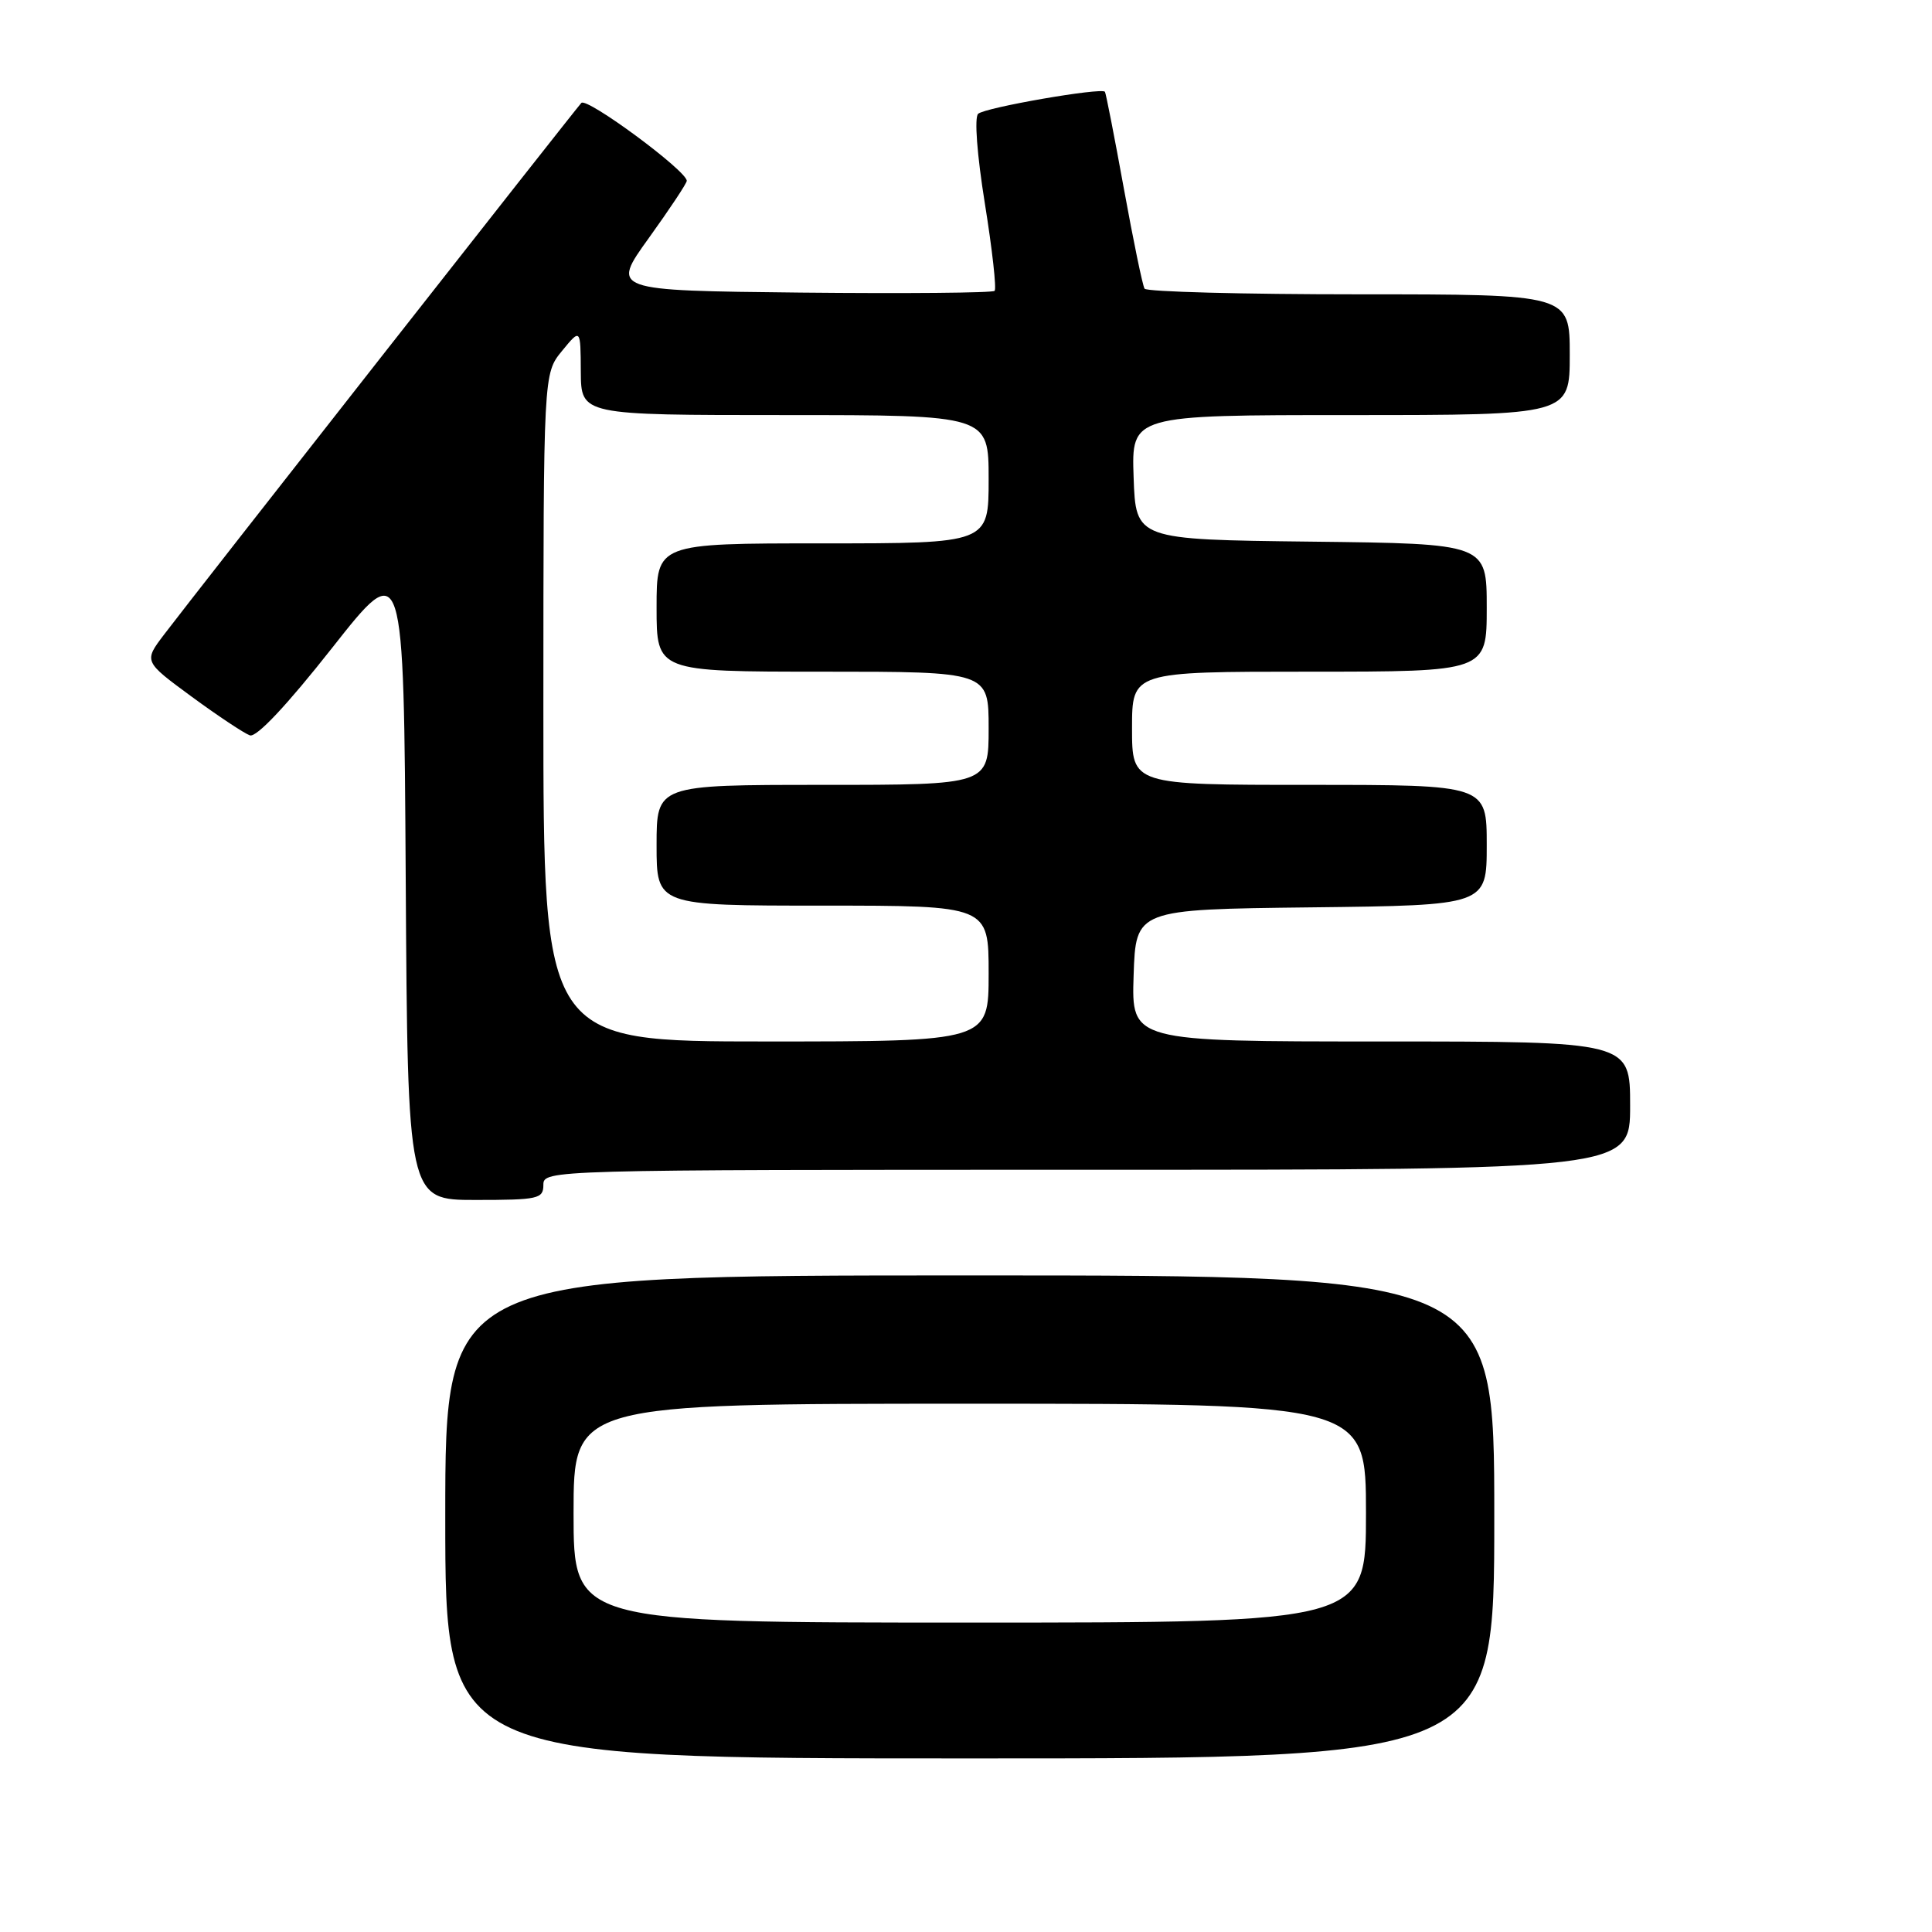 <?xml version="1.0" encoding="UTF-8" standalone="no"?>
<!DOCTYPE svg PUBLIC "-//W3C//DTD SVG 1.1//EN" "http://www.w3.org/Graphics/SVG/1.1/DTD/svg11.dtd" >
<svg xmlns="http://www.w3.org/2000/svg" xmlns:xlink="http://www.w3.org/1999/xlink" version="1.1" viewBox="0 0 256 256">
 <g >
 <path fill="currentColor"
d=" M 198.00 201.00 C 198.00 169.00 198.00 169.00 128.50 169.00 C 59.00 169.00 59.00 169.00 59.00 201.00 C 59.00 233.00 59.00 233.00 128.50 233.00 C 198.00 233.00 198.00 233.00 198.00 201.00 Z  M 72.00 157.00 C 72.00 155.02 72.67 155.00 144.00 155.00 C 216.00 155.00 216.00 155.00 216.00 146.50 C 216.00 138.00 216.00 138.00 182.96 138.00 C 149.92 138.00 149.92 138.00 150.21 129.25 C 150.50 120.50 150.50 120.50 173.75 120.23 C 197.00 119.96 197.00 119.96 197.00 111.98 C 197.00 104.00 197.00 104.00 173.50 104.00 C 150.00 104.00 150.00 104.00 150.00 96.50 C 150.00 89.00 150.00 89.00 173.50 89.00 C 197.00 89.00 197.00 89.00 197.00 80.52 C 197.00 72.04 197.00 72.04 173.75 71.77 C 150.50 71.50 150.50 71.50 150.21 63.25 C 149.92 55.00 149.92 55.00 178.96 55.00 C 208.00 55.00 208.00 55.00 208.00 47.00 C 208.00 39.00 208.00 39.00 180.06 39.00 C 164.69 39.00 151.91 38.66 151.66 38.25 C 151.40 37.84 150.17 31.88 148.92 25.00 C 147.67 18.12 146.54 12.35 146.41 12.16 C 145.97 11.57 130.53 14.24 129.61 15.08 C 129.09 15.55 129.46 20.51 130.50 26.97 C 131.48 33.07 132.06 38.28 131.79 38.54 C 131.52 38.81 119.97 38.91 106.13 38.77 C 80.96 38.50 80.96 38.50 85.98 31.53 C 88.74 27.69 91.00 24.29 91.00 23.96 C 91.00 22.63 77.75 12.85 77.03 13.64 C 76.09 14.67 25.64 78.94 21.75 84.07 C 19.04 87.64 19.04 87.64 25.38 92.30 C 28.87 94.86 32.35 97.17 33.11 97.44 C 33.99 97.74 38.02 93.45 44.00 85.86 C 53.50 73.80 53.50 73.80 53.76 116.40 C 54.02 159.00 54.02 159.00 63.01 159.00 C 71.33 159.00 72.00 158.85 72.00 157.00 Z  M 76.00 200.50 C 76.00 186.00 76.00 186.00 128.50 186.00 C 181.00 186.00 181.00 186.00 181.00 200.50 C 181.00 215.00 181.00 215.00 128.50 215.00 C 76.00 215.00 76.00 215.00 76.00 200.50 Z  M 72.00 93.75 C 72.01 49.50 72.01 49.50 74.47 46.50 C 76.93 43.50 76.93 43.50 76.96 49.25 C 77.00 55.00 77.00 55.00 104.00 55.00 C 131.00 55.00 131.00 55.00 131.00 63.50 C 131.00 72.00 131.00 72.00 109.00 72.00 C 87.00 72.00 87.00 72.00 87.00 80.50 C 87.00 89.00 87.00 89.00 109.00 89.00 C 131.00 89.00 131.00 89.00 131.00 96.50 C 131.00 104.00 131.00 104.00 109.00 104.00 C 87.00 104.00 87.00 104.00 87.00 112.00 C 87.00 120.00 87.00 120.00 109.00 120.00 C 131.00 120.00 131.00 120.00 131.00 129.00 C 131.00 138.00 131.00 138.00 101.50 138.00 C 72.00 138.00 72.00 138.00 72.00 93.75 Z "/>
</g>
</svg>